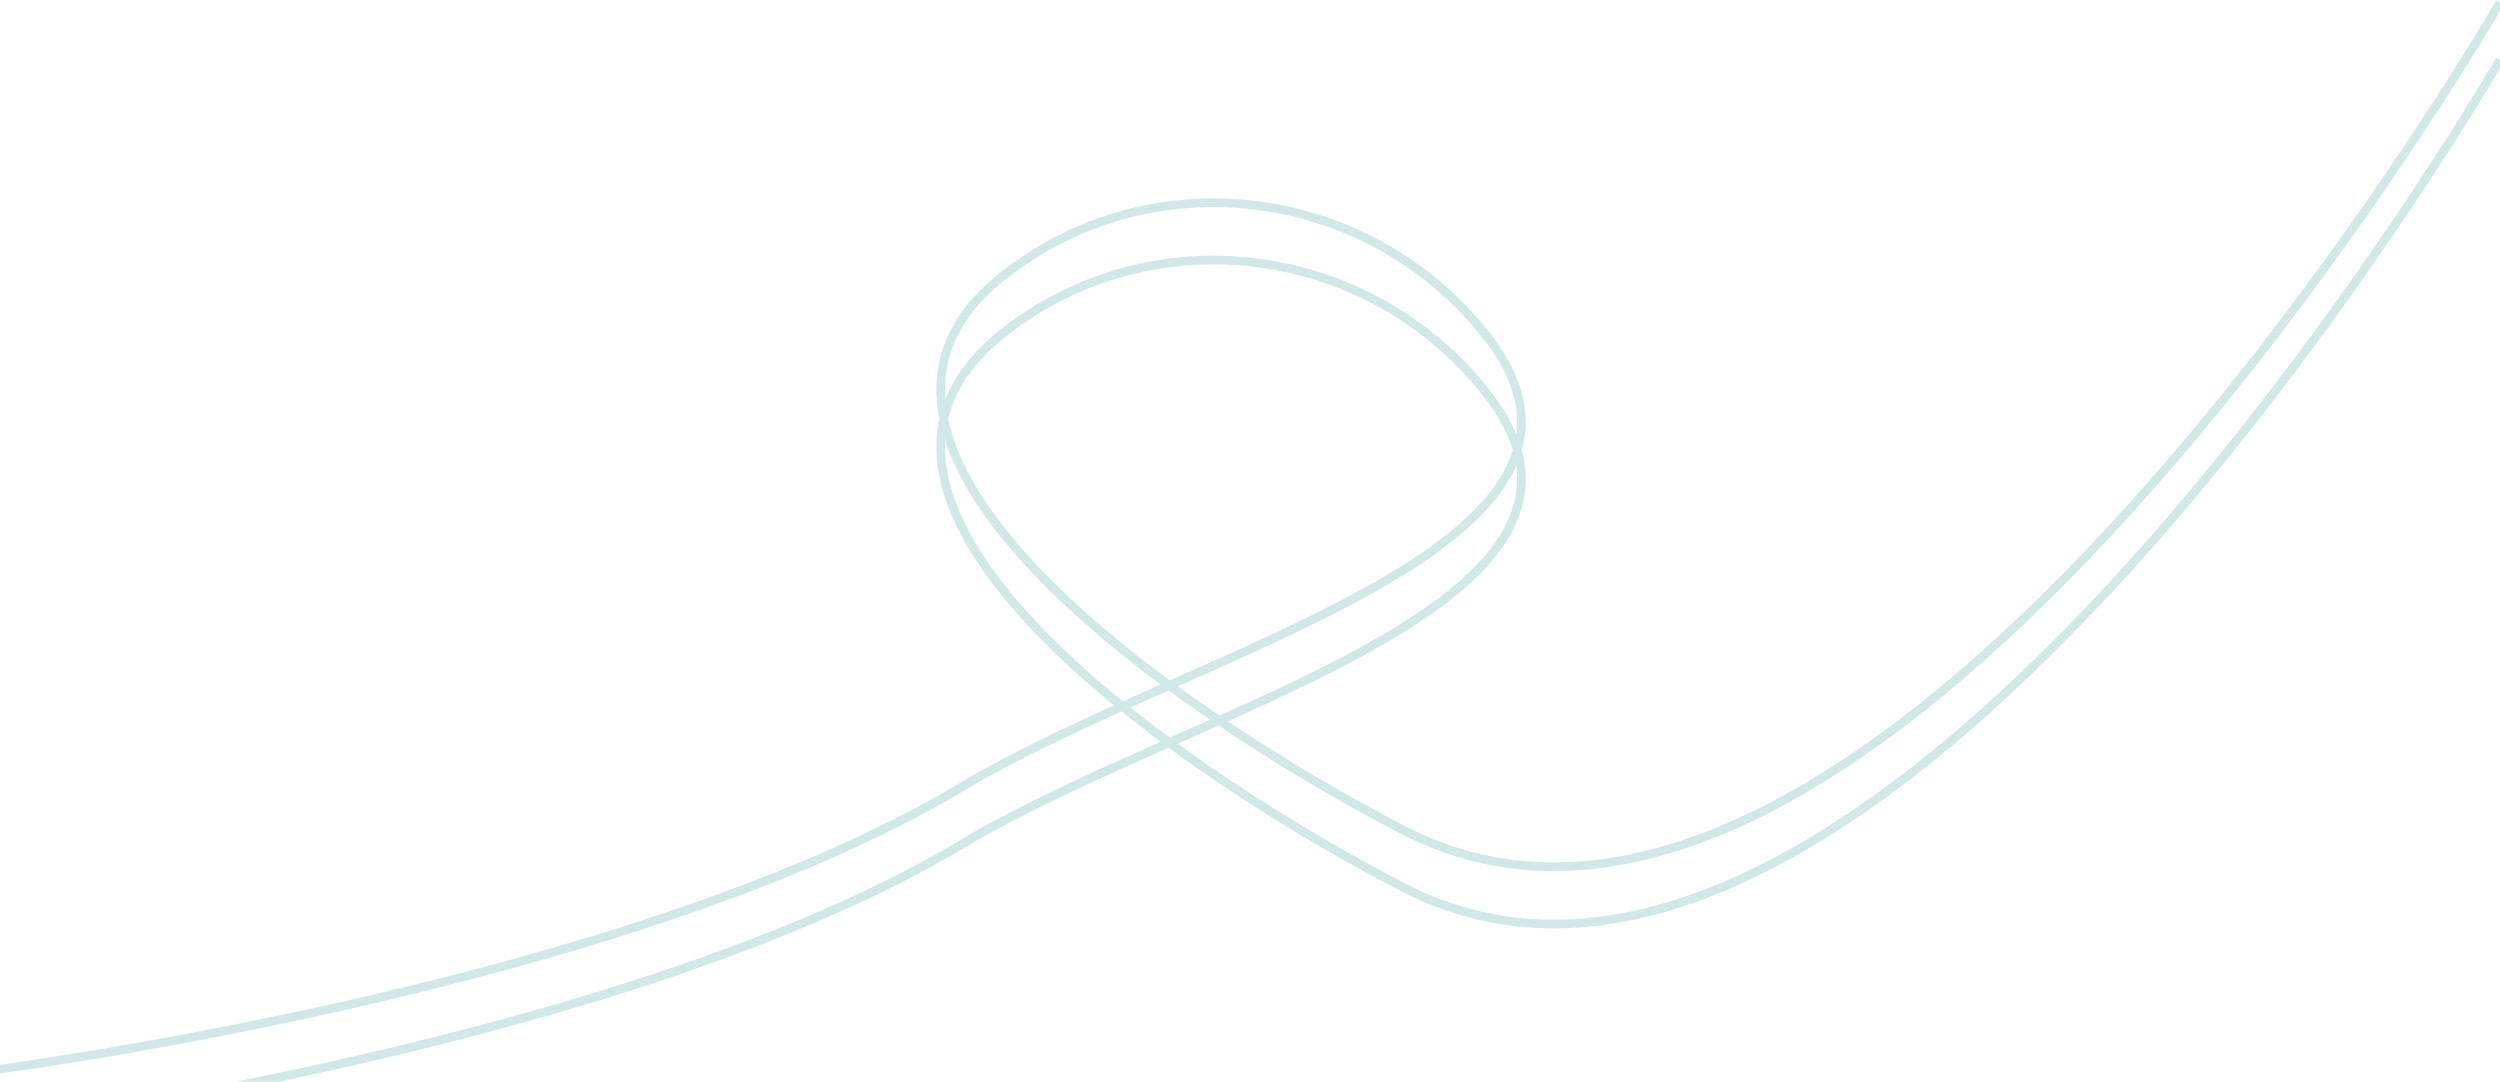 <svg width="1440" height="623" viewBox="0 0 1440 623" fill="none" xmlns="http://www.w3.org/2000/svg">
<path d="M-2 616C-2 616 360.218 569.35 554.5 453C687.869 373.129 952.276 314.161 855.5 192.5C787.32 106.788 662.545 91.111 577 159.5C456.986 255.446 671.595 407.271 808 478C1082.41 620.286 1440 1.5 1440 1.5M-2 649C-2 649 360.218 602.35 554.5 486C588.381 465.71 630.718 446.769 673.442 427.806M673.442 427.806C798.898 372.123 927.691 316.254 855.5 225.5C787.32 139.788 662.545 124.11 577 192.5C493.491 259.262 572 353.08 673.442 427.806ZM673.442 427.806C717.785 460.47 766.51 489.486 808 511C1082.41 653.286 1440 34.5 1440 34.5" stroke="#46AA9E" stroke-opacity="0.25" stroke-width="5"/>
</svg>
